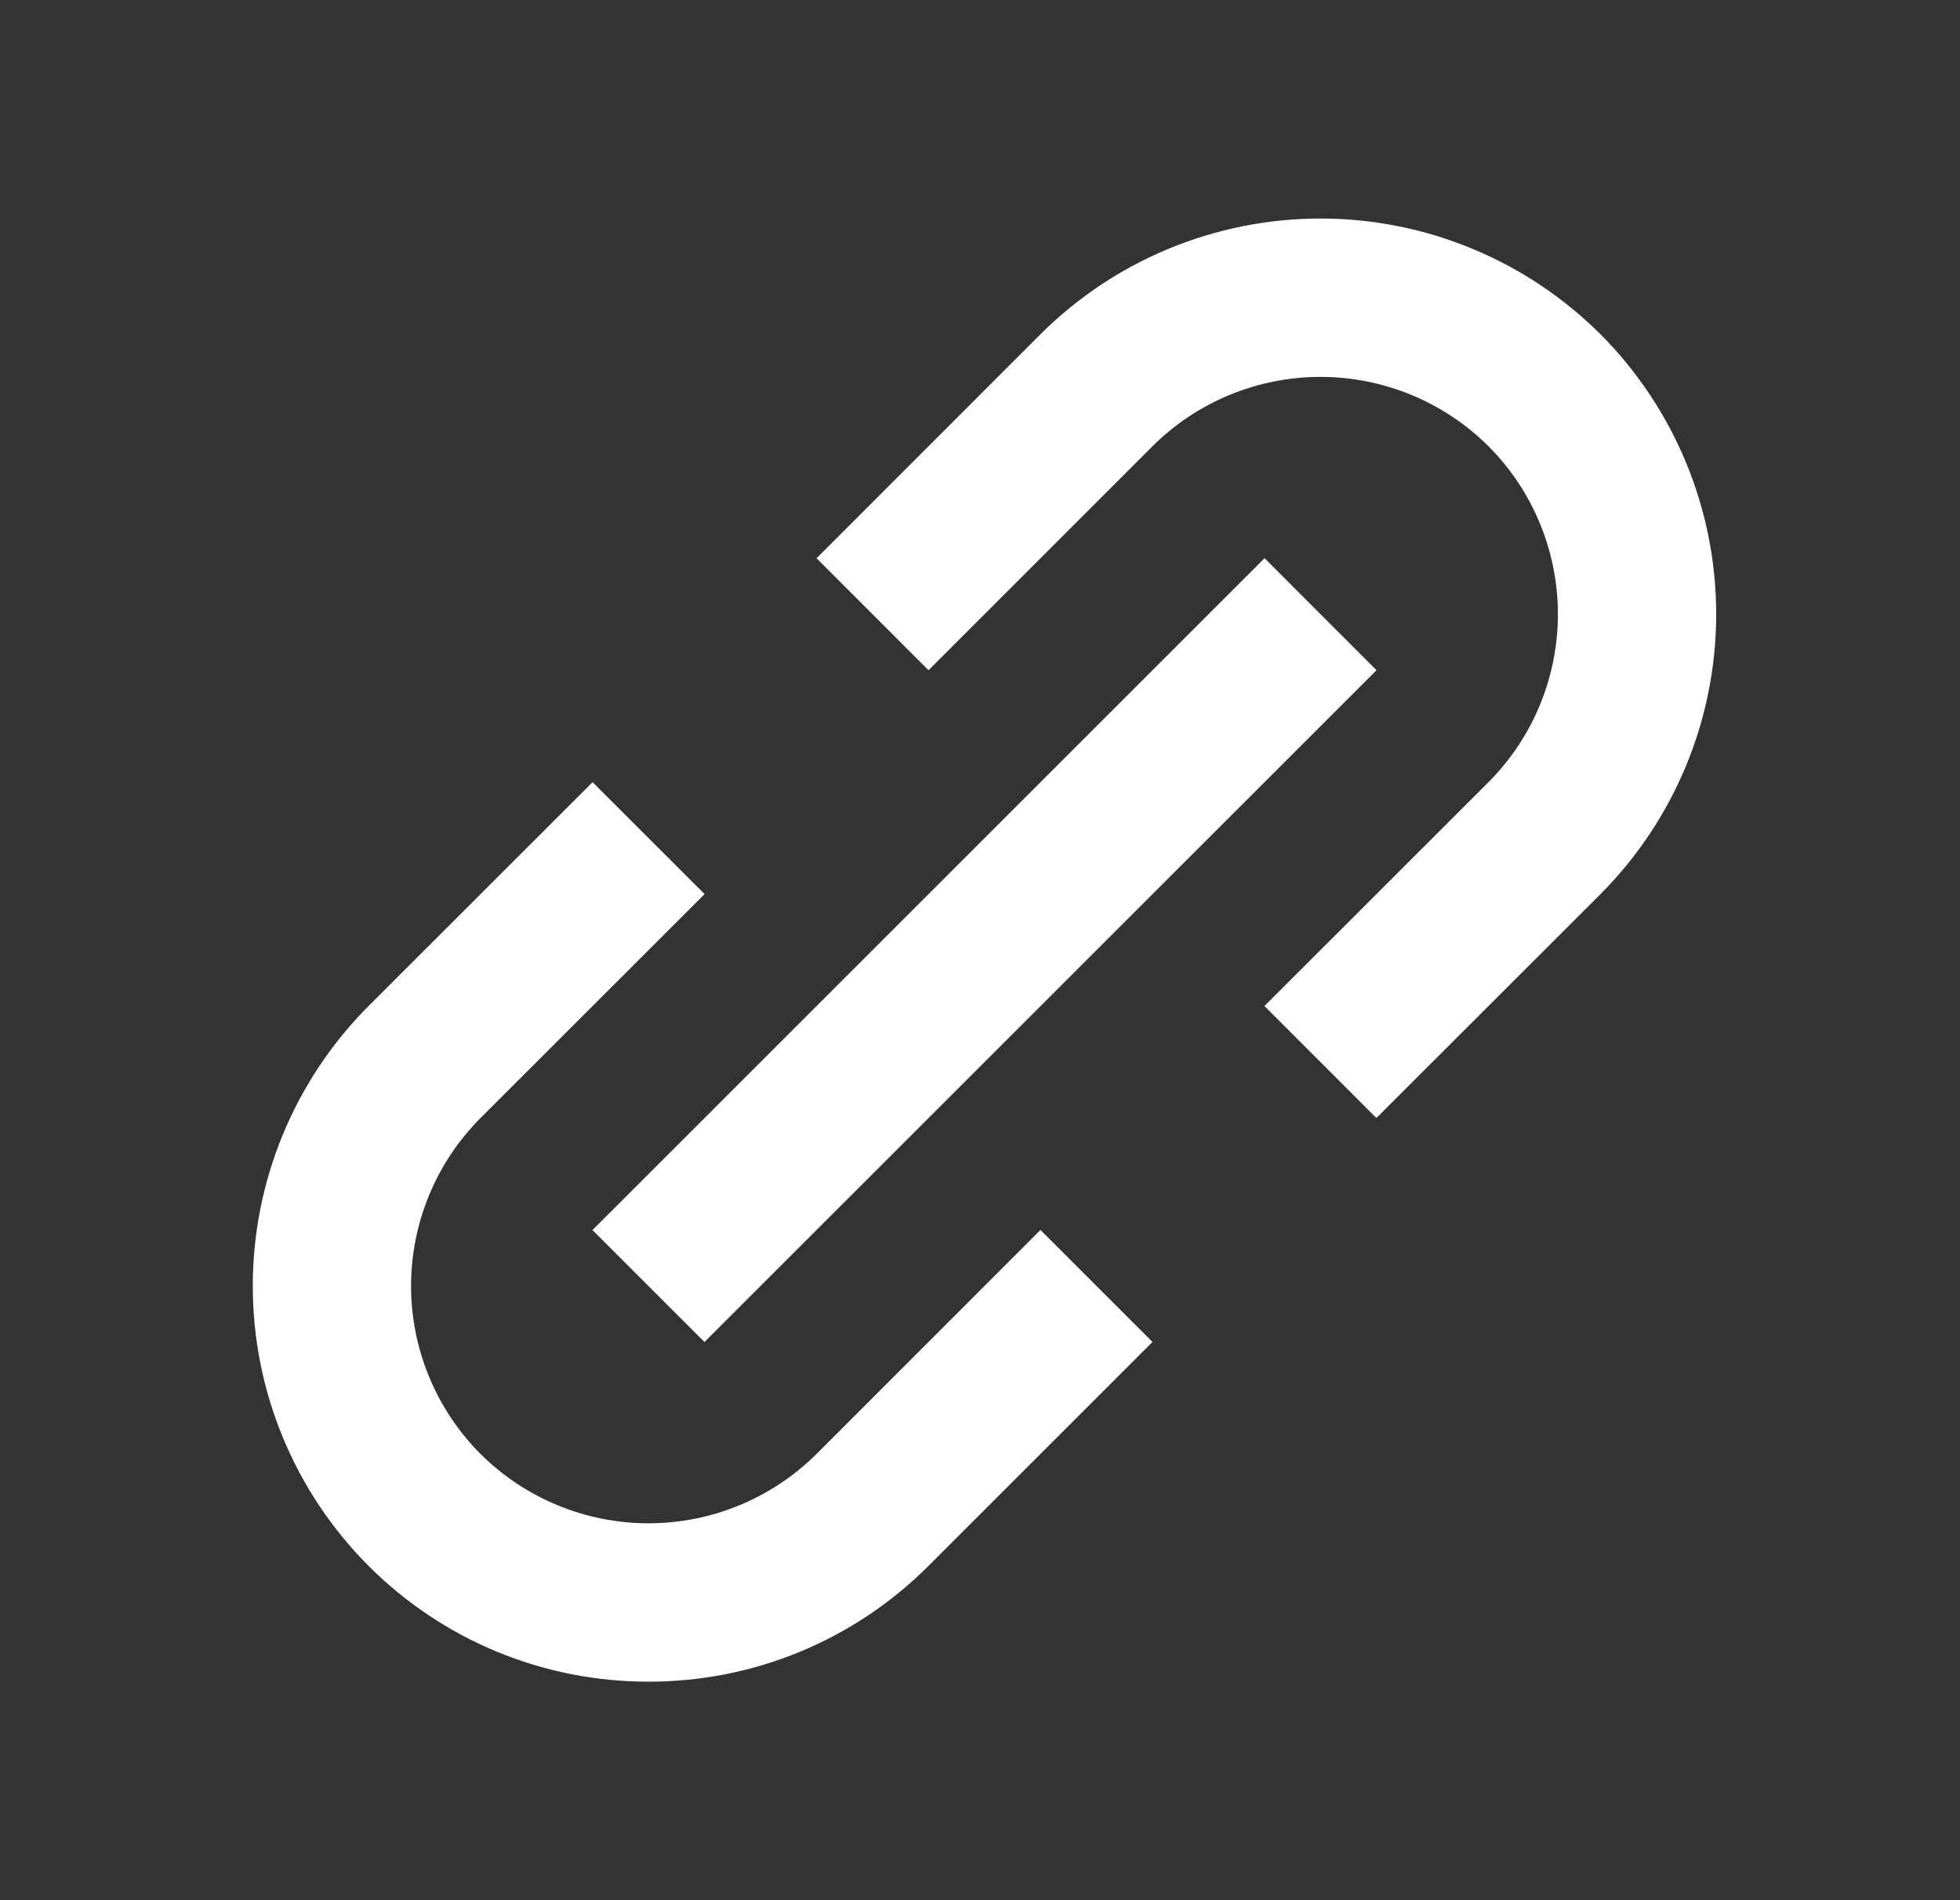 <svg xmlns:xlink="http://www.w3.org/1999/xlink" xmlns="http://www.w3.org/2000/svg" width="33" height="32" viewBox="0 0 33 32" fill="none">
<rect x="0" y="0" width="33" height="32" fill="#333333" stroke="none"/>
<path d="M6.205 26.37C6.824 26.99 7.558 27.481 8.367 27.816C9.176 28.15 10.043 28.321 10.918 28.32C11.794 28.321 12.661 28.15 13.47 27.816C14.279 27.481 15.014 26.99 15.633 26.37L19.404 22.599L17.518 20.713L13.748 24.485C12.996 25.233 11.979 25.653 10.919 25.653C9.859 25.653 8.842 25.233 8.09 24.485C7.342 23.734 6.921 22.717 6.921 21.657C6.921 20.596 7.342 19.579 8.09 18.828L11.863 15.057L9.977 13.172L6.205 16.942C4.957 18.194 4.256 19.889 4.256 21.657C4.256 23.424 4.957 25.119 6.205 26.37V26.37ZM26.947 15.057C28.194 13.806 28.895 12.11 28.895 10.343C28.895 8.576 28.194 6.881 26.947 5.629C25.695 4.381 24 3.68 22.233 3.68C20.465 3.68 18.77 4.381 17.518 5.629L13.748 9.401L15.633 11.287L19.404 7.515C20.155 6.767 21.172 6.347 22.233 6.347C23.293 6.347 24.31 6.767 25.061 7.515C25.81 8.266 26.23 9.283 26.23 10.343C26.23 11.404 25.81 12.421 25.061 13.172L21.289 16.942L23.174 18.828L26.947 15.057Z" fill="white"/>
<path d="M11.861 22.6L9.975 20.715L21.291 9.4L23.176 11.287L11.861 22.6Z" fill="white"/>
</svg>
